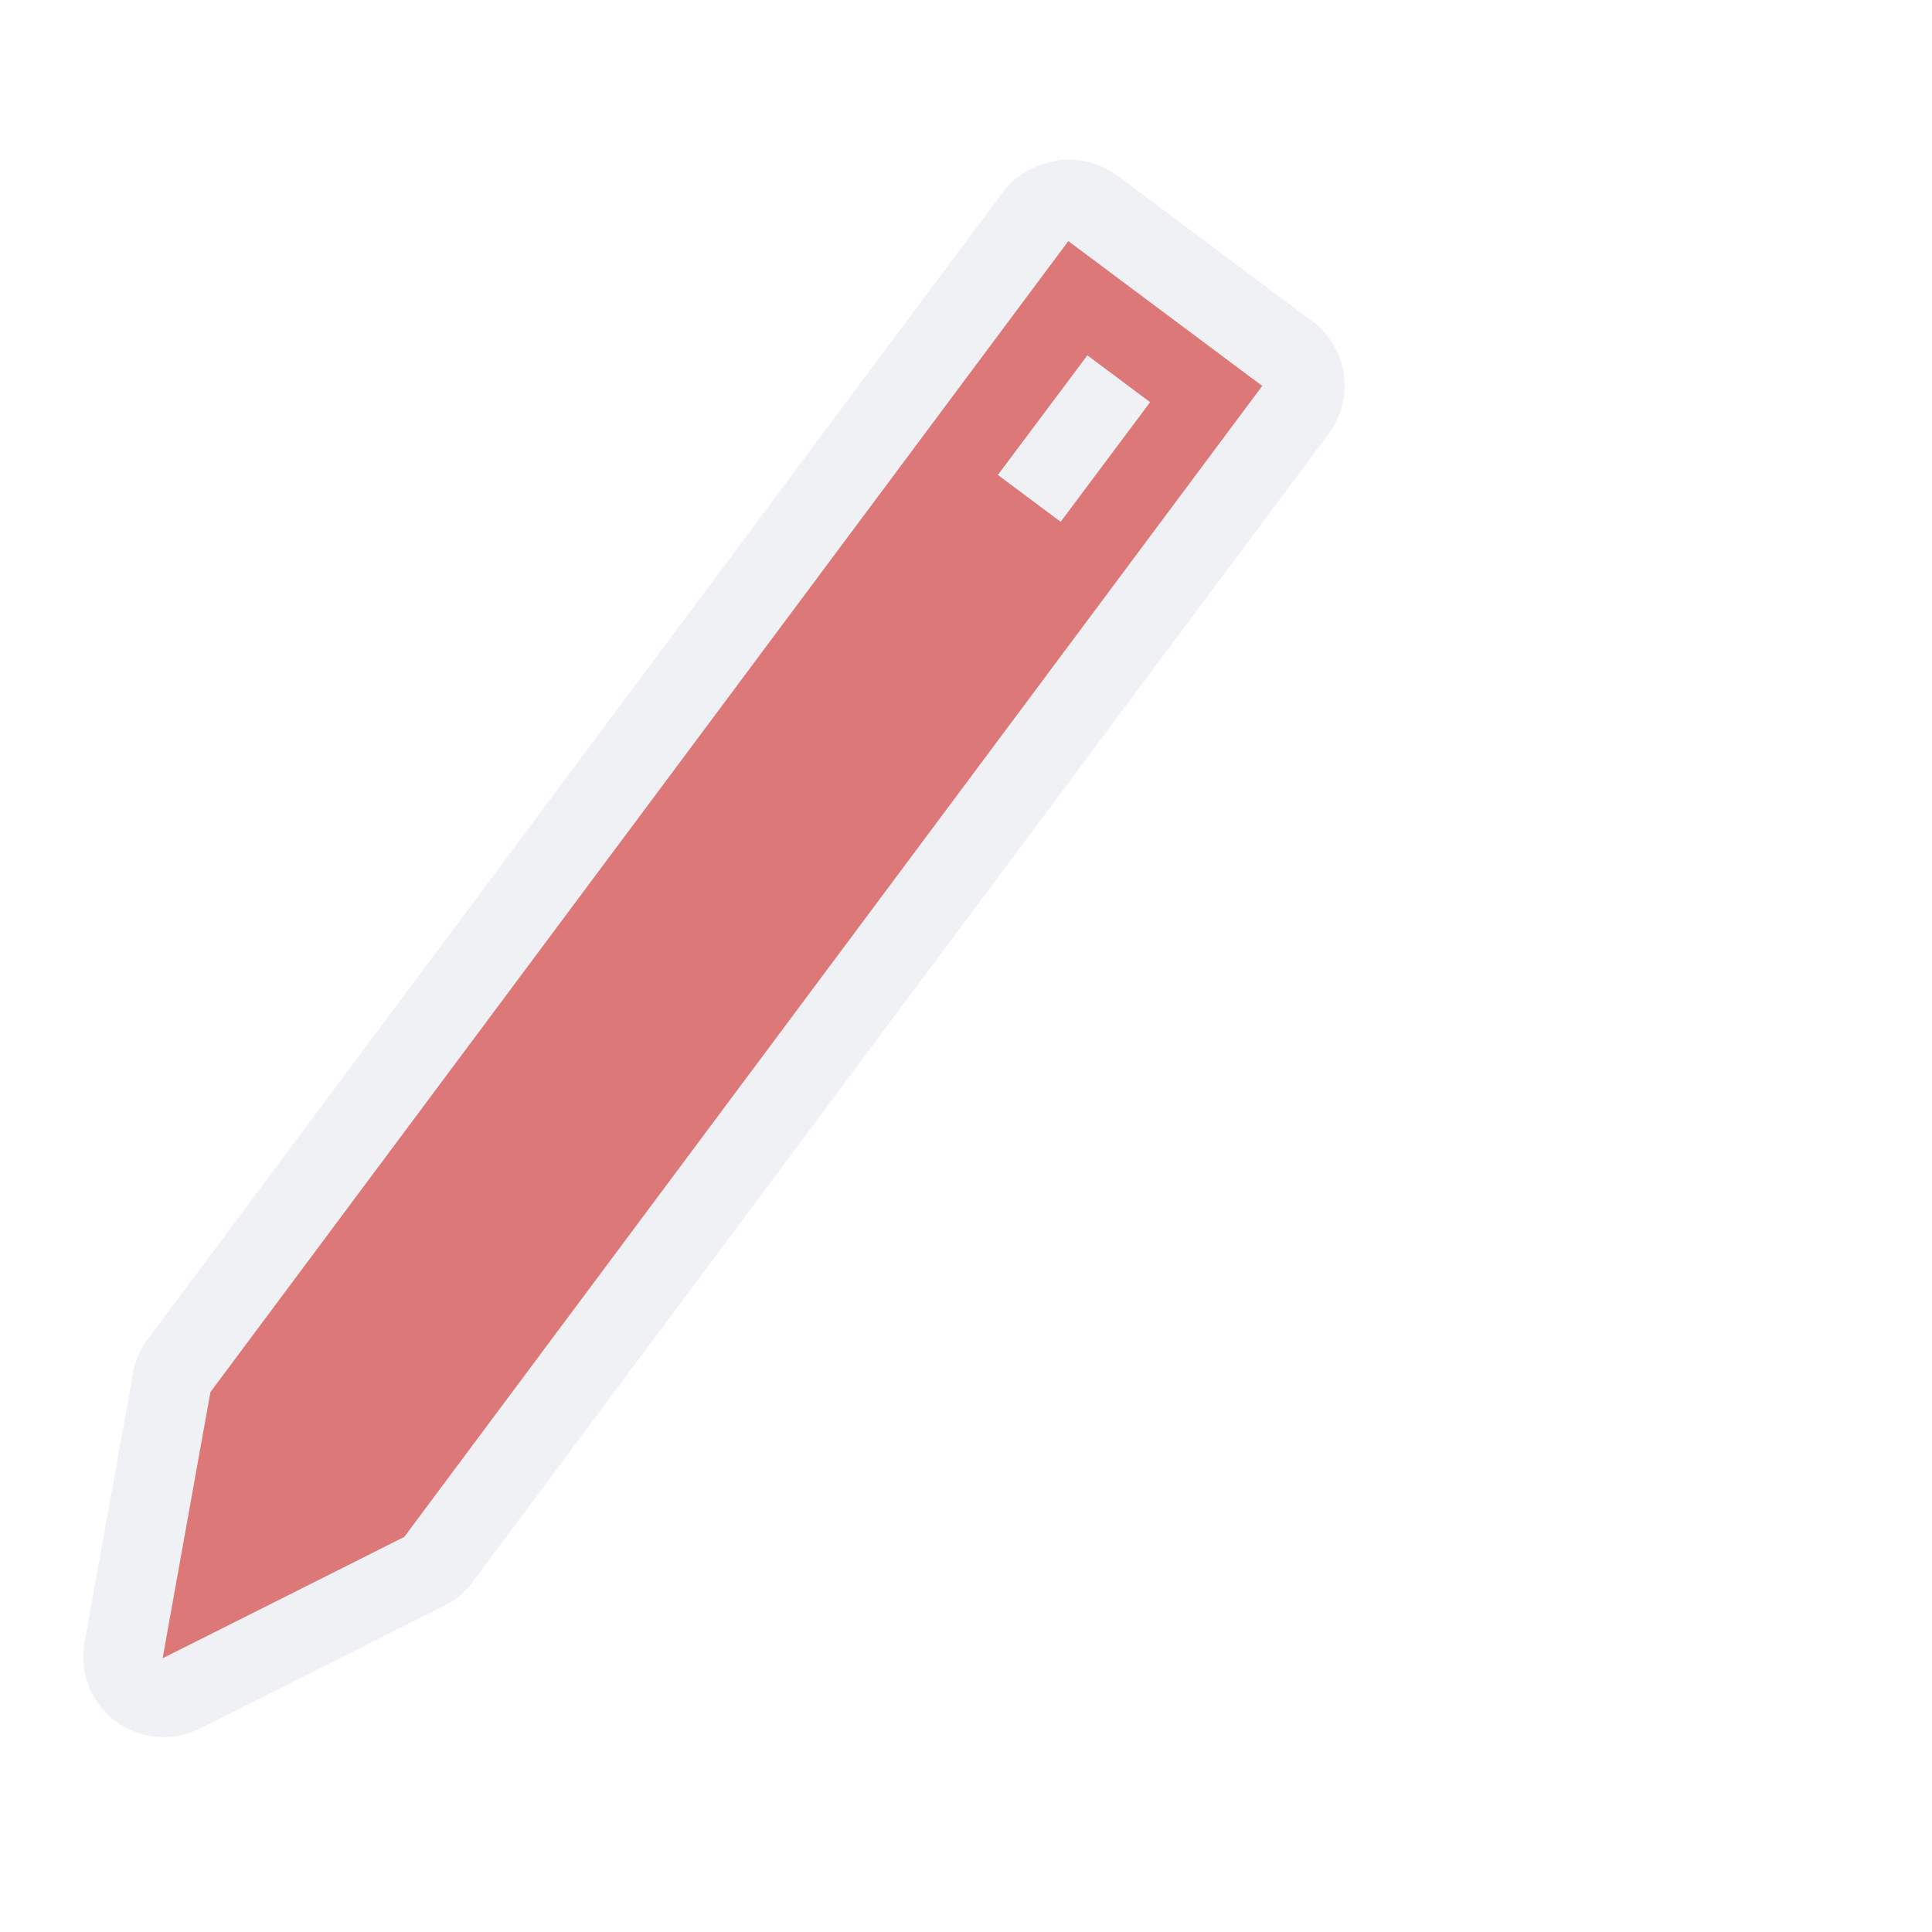<svg viewBox="0 0 24 24"><defs><filter id="a" width="1.279" height="1.21" x="-.14" y="-.105" style="color-interpolation-filters:sRGB"><feGaussianBlur stdDeviation=".495"/></filter></defs><path d="M3.5 19.225V18.7l.6.375z" style="color:#dd7878;fill:#dd7878;fill-rule:evenodd;-inkscape-stroke:none"/><path d="M3 17.799v2.066l.621-.154 1.742-.436z" style="color:#dd7878;fill:#aaa;fill-rule:evenodd;-inkscape-stroke:none"/><path d="M15.098 5.049 6.6 16.338l.8.601L15.898 5.65Z" style="color:#dd7878;opacity:.6;fill:#666;-inkscape-stroke:none;filter:url(#a)"/><path d="M13.005 2.024a1 1 0 0 0-.548.363L1.8 16.684a1 1 0 0 0-.158.434l-.596 3.306a1 1 0 0 0 1.416 1.059l3.003-1.508a1 1 0 0 0 .37-.275L16.494 5.403a1 1 0 0 0-.206-1.423L13.88 2.181a1 1 0 0 0-.875-.157" style="color:#dd7878;font-style:normal;font-variant:normal;font-weight:400;font-stretch:normal;font-size:medium;line-height:normal;font-family:Sans;-inkscape-font-specification:Sans;text-indent:0;text-align:start;text-decoration:none;text-decoration-line:none;letter-spacing:normal;word-spacing:normal;text-transform:none;writing-mode:lr-tb;direction:ltr;baseline-shift:baseline;text-anchor:start;display:inline;overflow:visible;visibility:visible;fill:#eff1f5;fill-opacity:1;fill-rule:nonzero;stroke:none;stroke-width:2;marker:none;enable-background:accumulate"/><path d="M13.271 2.995 2.614 17.293 2.02 20.6l3.002-1.508L15.68 4.794Zm.237 1.419.779.582-1.111 1.486-.78-.582z" style="fill:#dd7878;fill-opacity:1;stroke:none"/></svg>